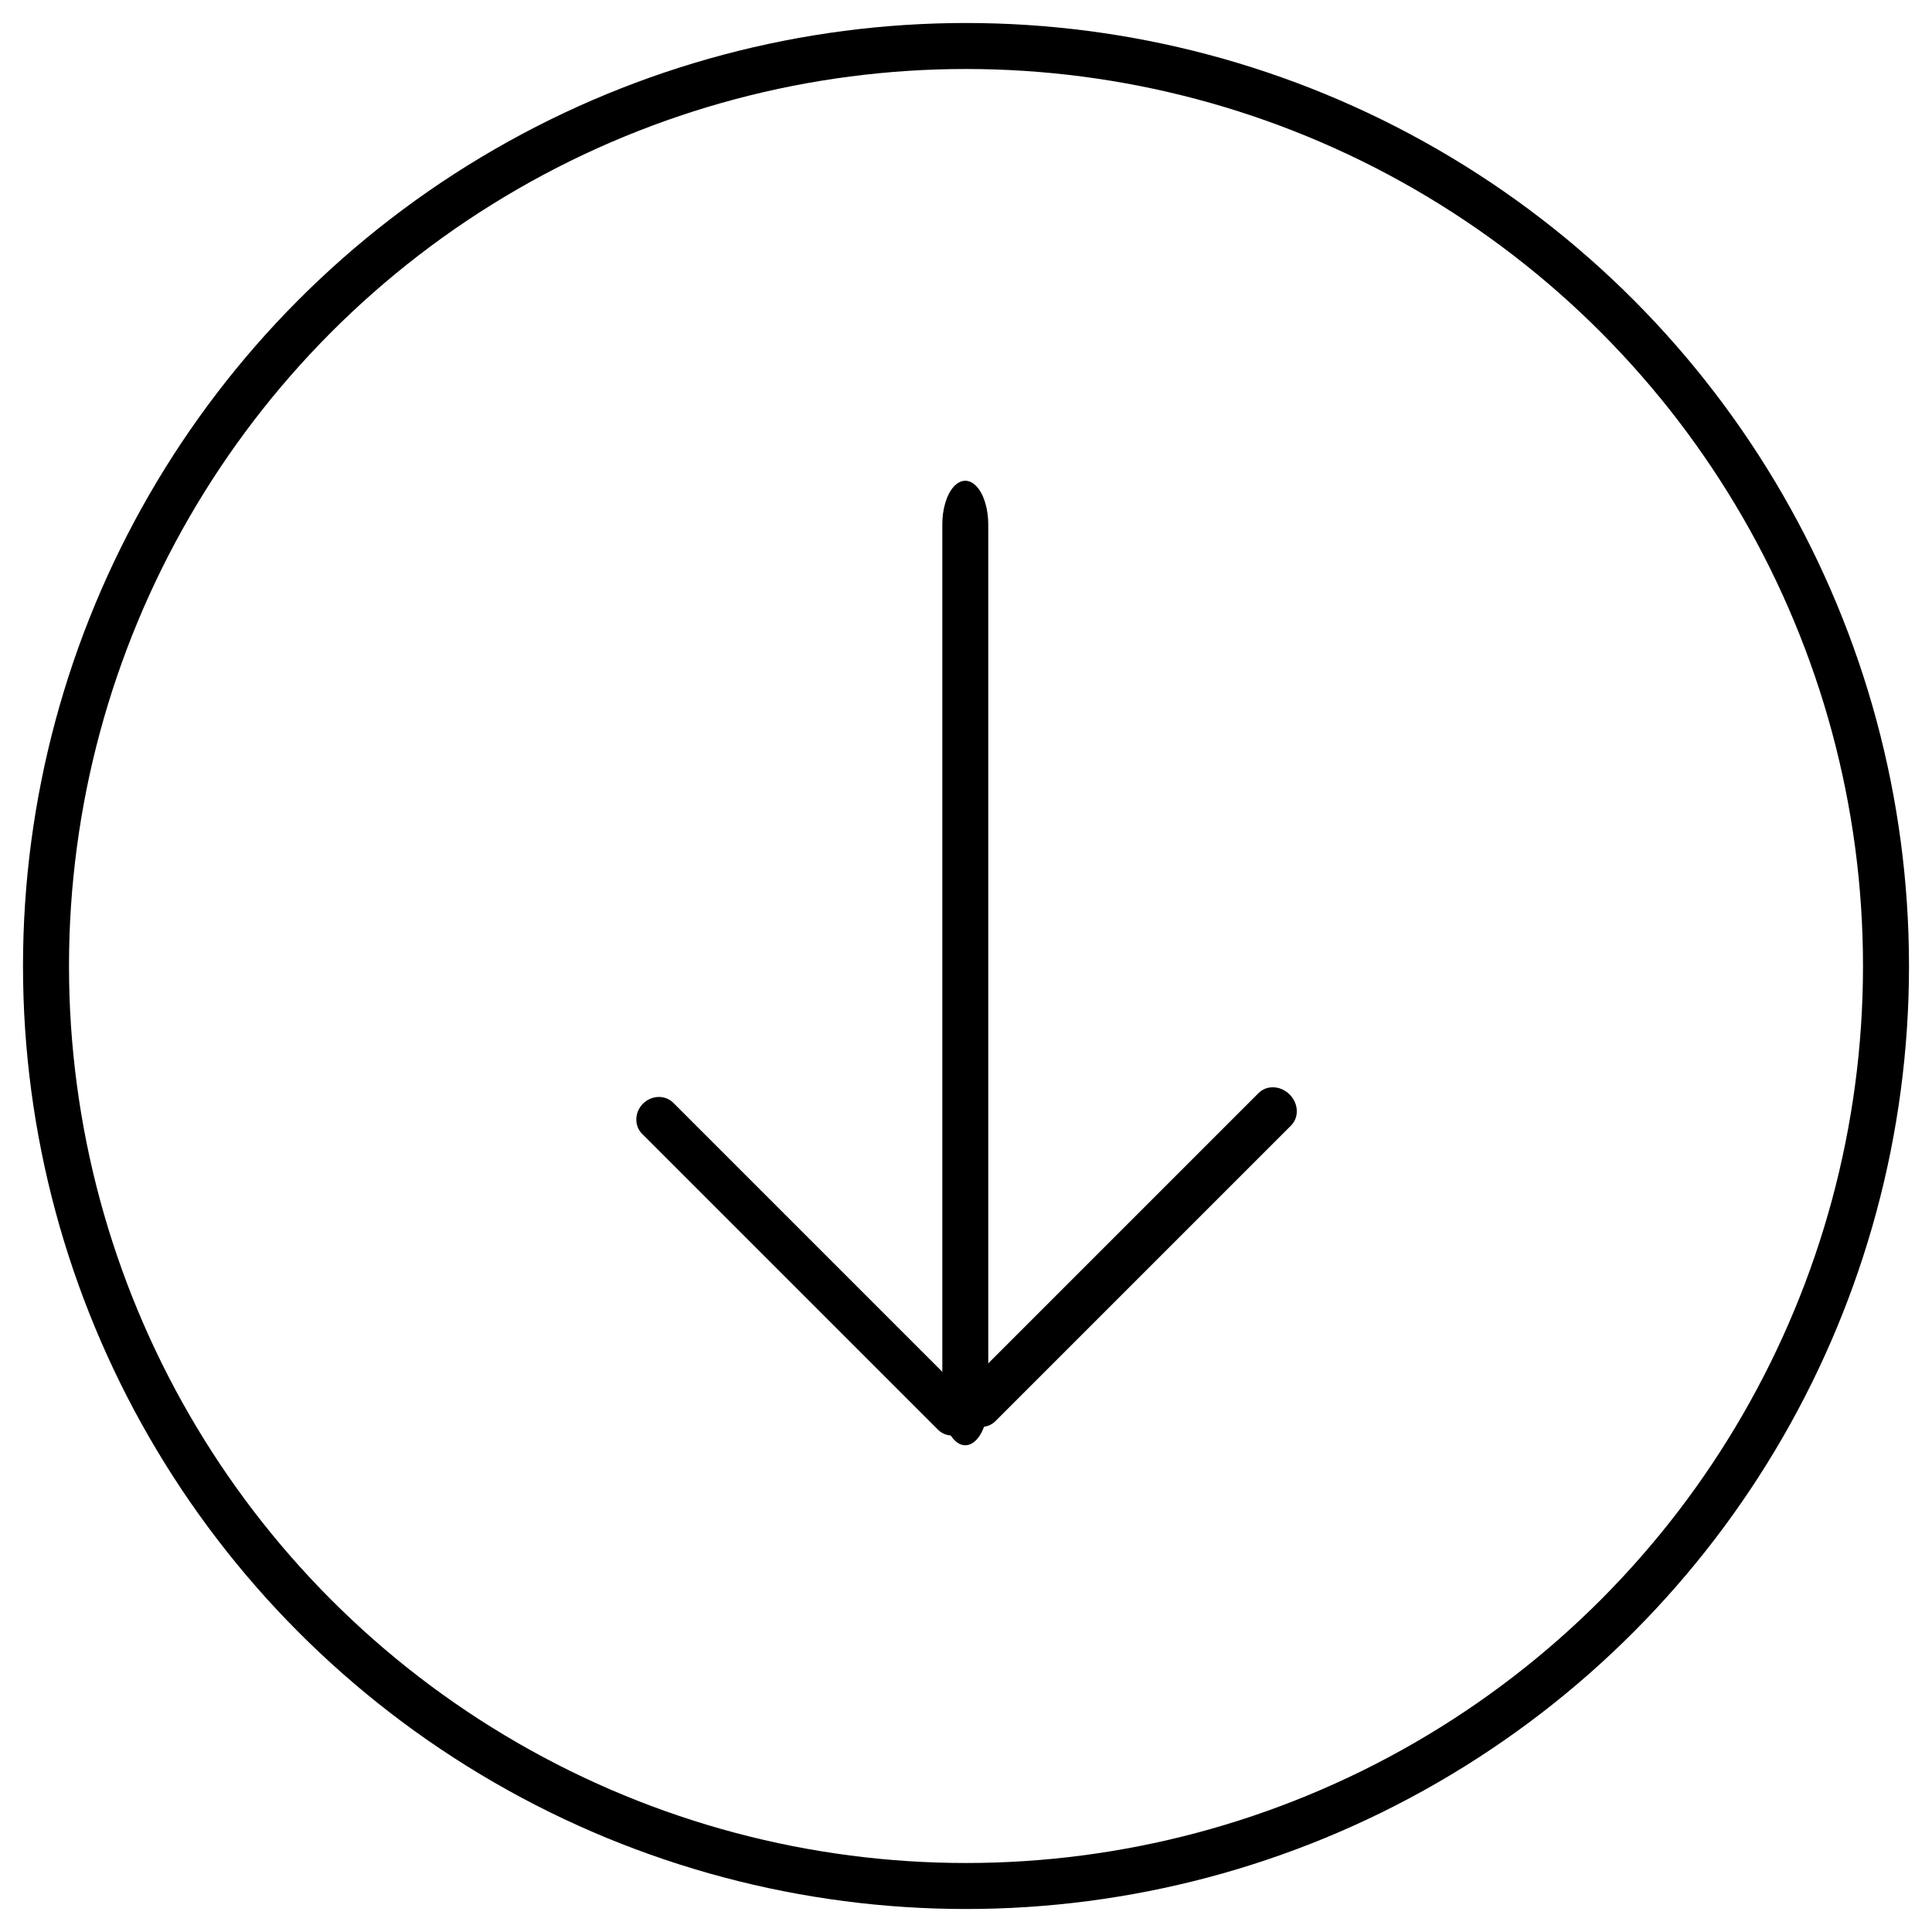<?xml version="1.0" encoding="UTF-8" standalone="no"?>
<svg width="42px" height="42px" viewBox="0 0 42 42" version="1.1" xmlns="http://www.w3.org/2000/svg" xmlns:xlink="http://www.w3.org/1999/xlink">
    <!-- Generator: Sketch 43.1 (39012) - http://www.bohemiancoding.com/sketch -->
    <title>hamburger</title>
    <desc>Created with Sketch.</desc>
    <defs></defs>
    <g id="Page-1" stroke="none" stroke-width="1" fill="none" fill-rule="evenodd">
        <g id="hamburger" transform="translate(1, 1)">
            <path d="M18.932,25.829 C18.77,25.837 18.625,25.94 18.55,26.099 C18.476,26.257 18.484,26.448 18.572,26.598 C18.659,26.748 18.813,26.836 18.975,26.827 L28.04,26.827 C28.203,26.83 28.355,26.735 28.438,26.58 C28.52,26.424 28.52,26.232 28.438,26.076 C28.355,25.921 28.203,25.826 28.04,25.829 L18.975,25.829 C18.961,25.828 18.946,25.828 18.932,25.829 Z" id="Path" fill="#000000" fill-rule="nonzero" transform="translate(23.5, 26.328) rotate(-45) translate(-23.5, -26.328) "></path>
            <path d="M10.407,19.436 C10.067,19.444 9.762,19.547 9.606,19.706 C9.45,19.864 9.467,20.055 9.65,20.205 C9.834,20.356 10.156,20.443 10.496,20.435 L29.504,20.435 C29.847,20.437 30.166,20.343 30.338,20.187 C30.511,20.031 30.511,19.839 30.338,19.683 C30.166,19.528 29.847,19.433 29.504,19.436 L10.496,19.436 C10.466,19.435 10.436,19.435 10.407,19.436 Z" id="Path" fill="#000000" fill-rule="nonzero" transform="translate(19.984, 19.935) rotate(-90) translate(-19.984, -19.935) "></path>
            <path d="M11.932,26.043 C11.77,26.051 11.624,26.15 11.55,26.302 C11.475,26.453 11.483,26.636 11.571,26.78 C11.659,26.924 11.812,27.008 11.974,26.999 L21.039,26.999 C21.203,27.002 21.355,26.911 21.437,26.762 C21.52,26.613 21.52,26.429 21.437,26.28 C21.355,26.131 21.203,26.041 21.039,26.043 L11.974,26.043 C11.96,26.042 11.946,26.042 11.932,26.043 L11.932,26.043 Z" id="Path" fill="#000000" fill-rule="nonzero" transform="translate(16.499, 26.542) rotate(45) translate(-16.499, -26.542) "></path>
            <circle id="Oval" stroke="#000000" cx="20" cy="20" r="20"></circle>
        </g>
    </g>
</svg>